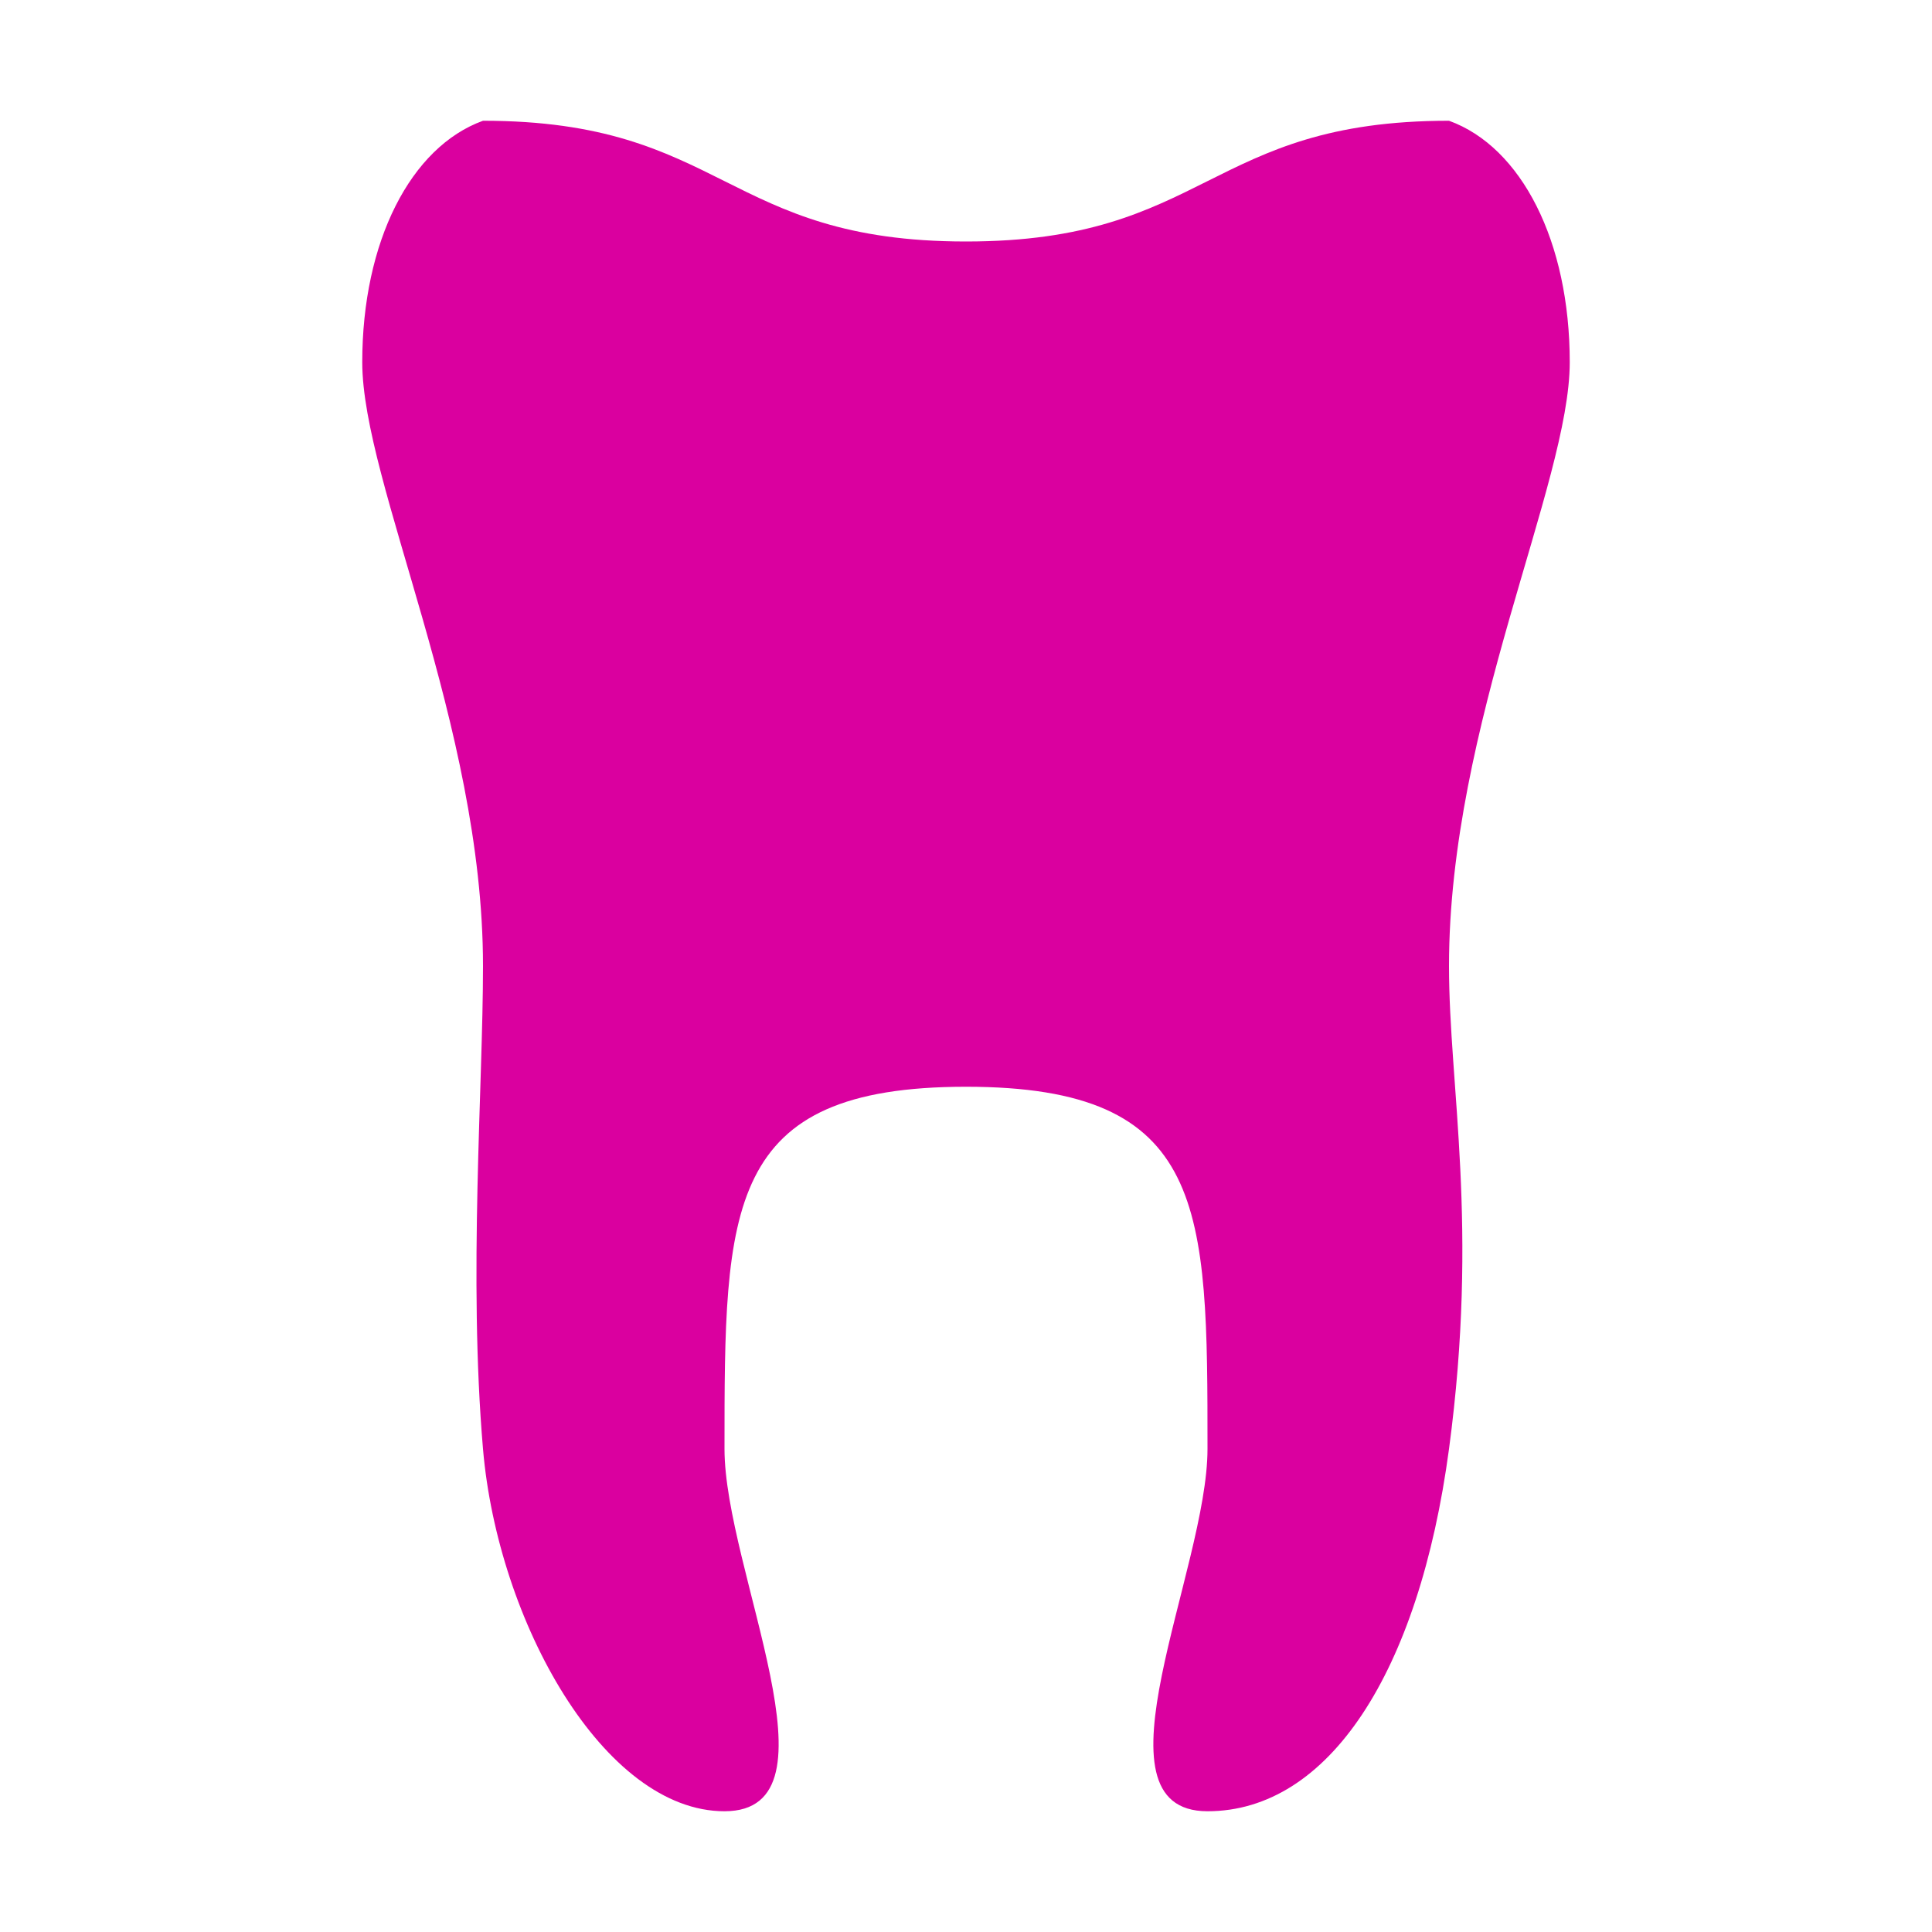 <?xml version="1.0" encoding="UTF-8" standalone="no"?>
<!-- Created with Inkscape (http://www.inkscape.org/) -->

<svg
   xmlns:dc="http://purl.org/dc/elements/1.1/"
   xmlns:cc="http://creativecommons.org/ns#"
   xmlns:rdf="http://www.w3.org/1999/02/22-rdf-syntax-ns#"
   xmlns:svg="http://www.w3.org/2000/svg"
   xmlns="http://www.w3.org/2000/svg"
   xmlns:sodipodi="http://sodipodi.sourceforge.net/DTD/sodipodi-0.dtd"
   xmlns:inkscape="http://www.inkscape.org/namespaces/inkscape"
   version="1.1"
   width="100%"
   height="100%"
   viewBox="0 0 16 16"
   id="svg2"
   inkscape:version="0.48.4 r9939"
   sodipodi:docname="dentist.svg">
  <defs
     id="defs8" />
  <sodipodi:namedview
     pagecolor="#ffffff"
     bordercolor="#666666"
     borderopacity="1"
     objecttolerance="10"
     gridtolerance="10"
     guidetolerance="10"
     inkscape:pageopacity="0"
     inkscape:pageshadow="2"
     inkscape:window-width="775"
     inkscape:window-height="480"
     id="namedview6"
     showgrid="false"
     inkscape:zoom="14.75"
     inkscape:cx="8"
     inkscape:cy="8"
     inkscape:window-x="1143"
     inkscape:window-y="702"
     inkscape:window-maximized="0"
     inkscape:current-layer="svg2" />
  <path
     d="m 8,9 c 2,0 2,1 2,3 0,1 -1.009,3 0,3 1,0 1.751,-1.143 2,-3 0.249,-1.857 0,-3 0,-4 C 12,6 13,4 13,3 13,2 12.6,1.217 12,1 10,1 10,2 8,2 6,2 6,1 4,1 3.401,1.217 3,2 3,3 c 0,1 1,3 1,5 0,1 -0.122,2.573 0,4 0.122,1.427 1,3 2,3 1.009,0 0,-2 0,-3 0,-2 0,-3 2,-3 z"
     id="path4"
     style="fill:#da009f;fill-opacity:1" />
</svg>
